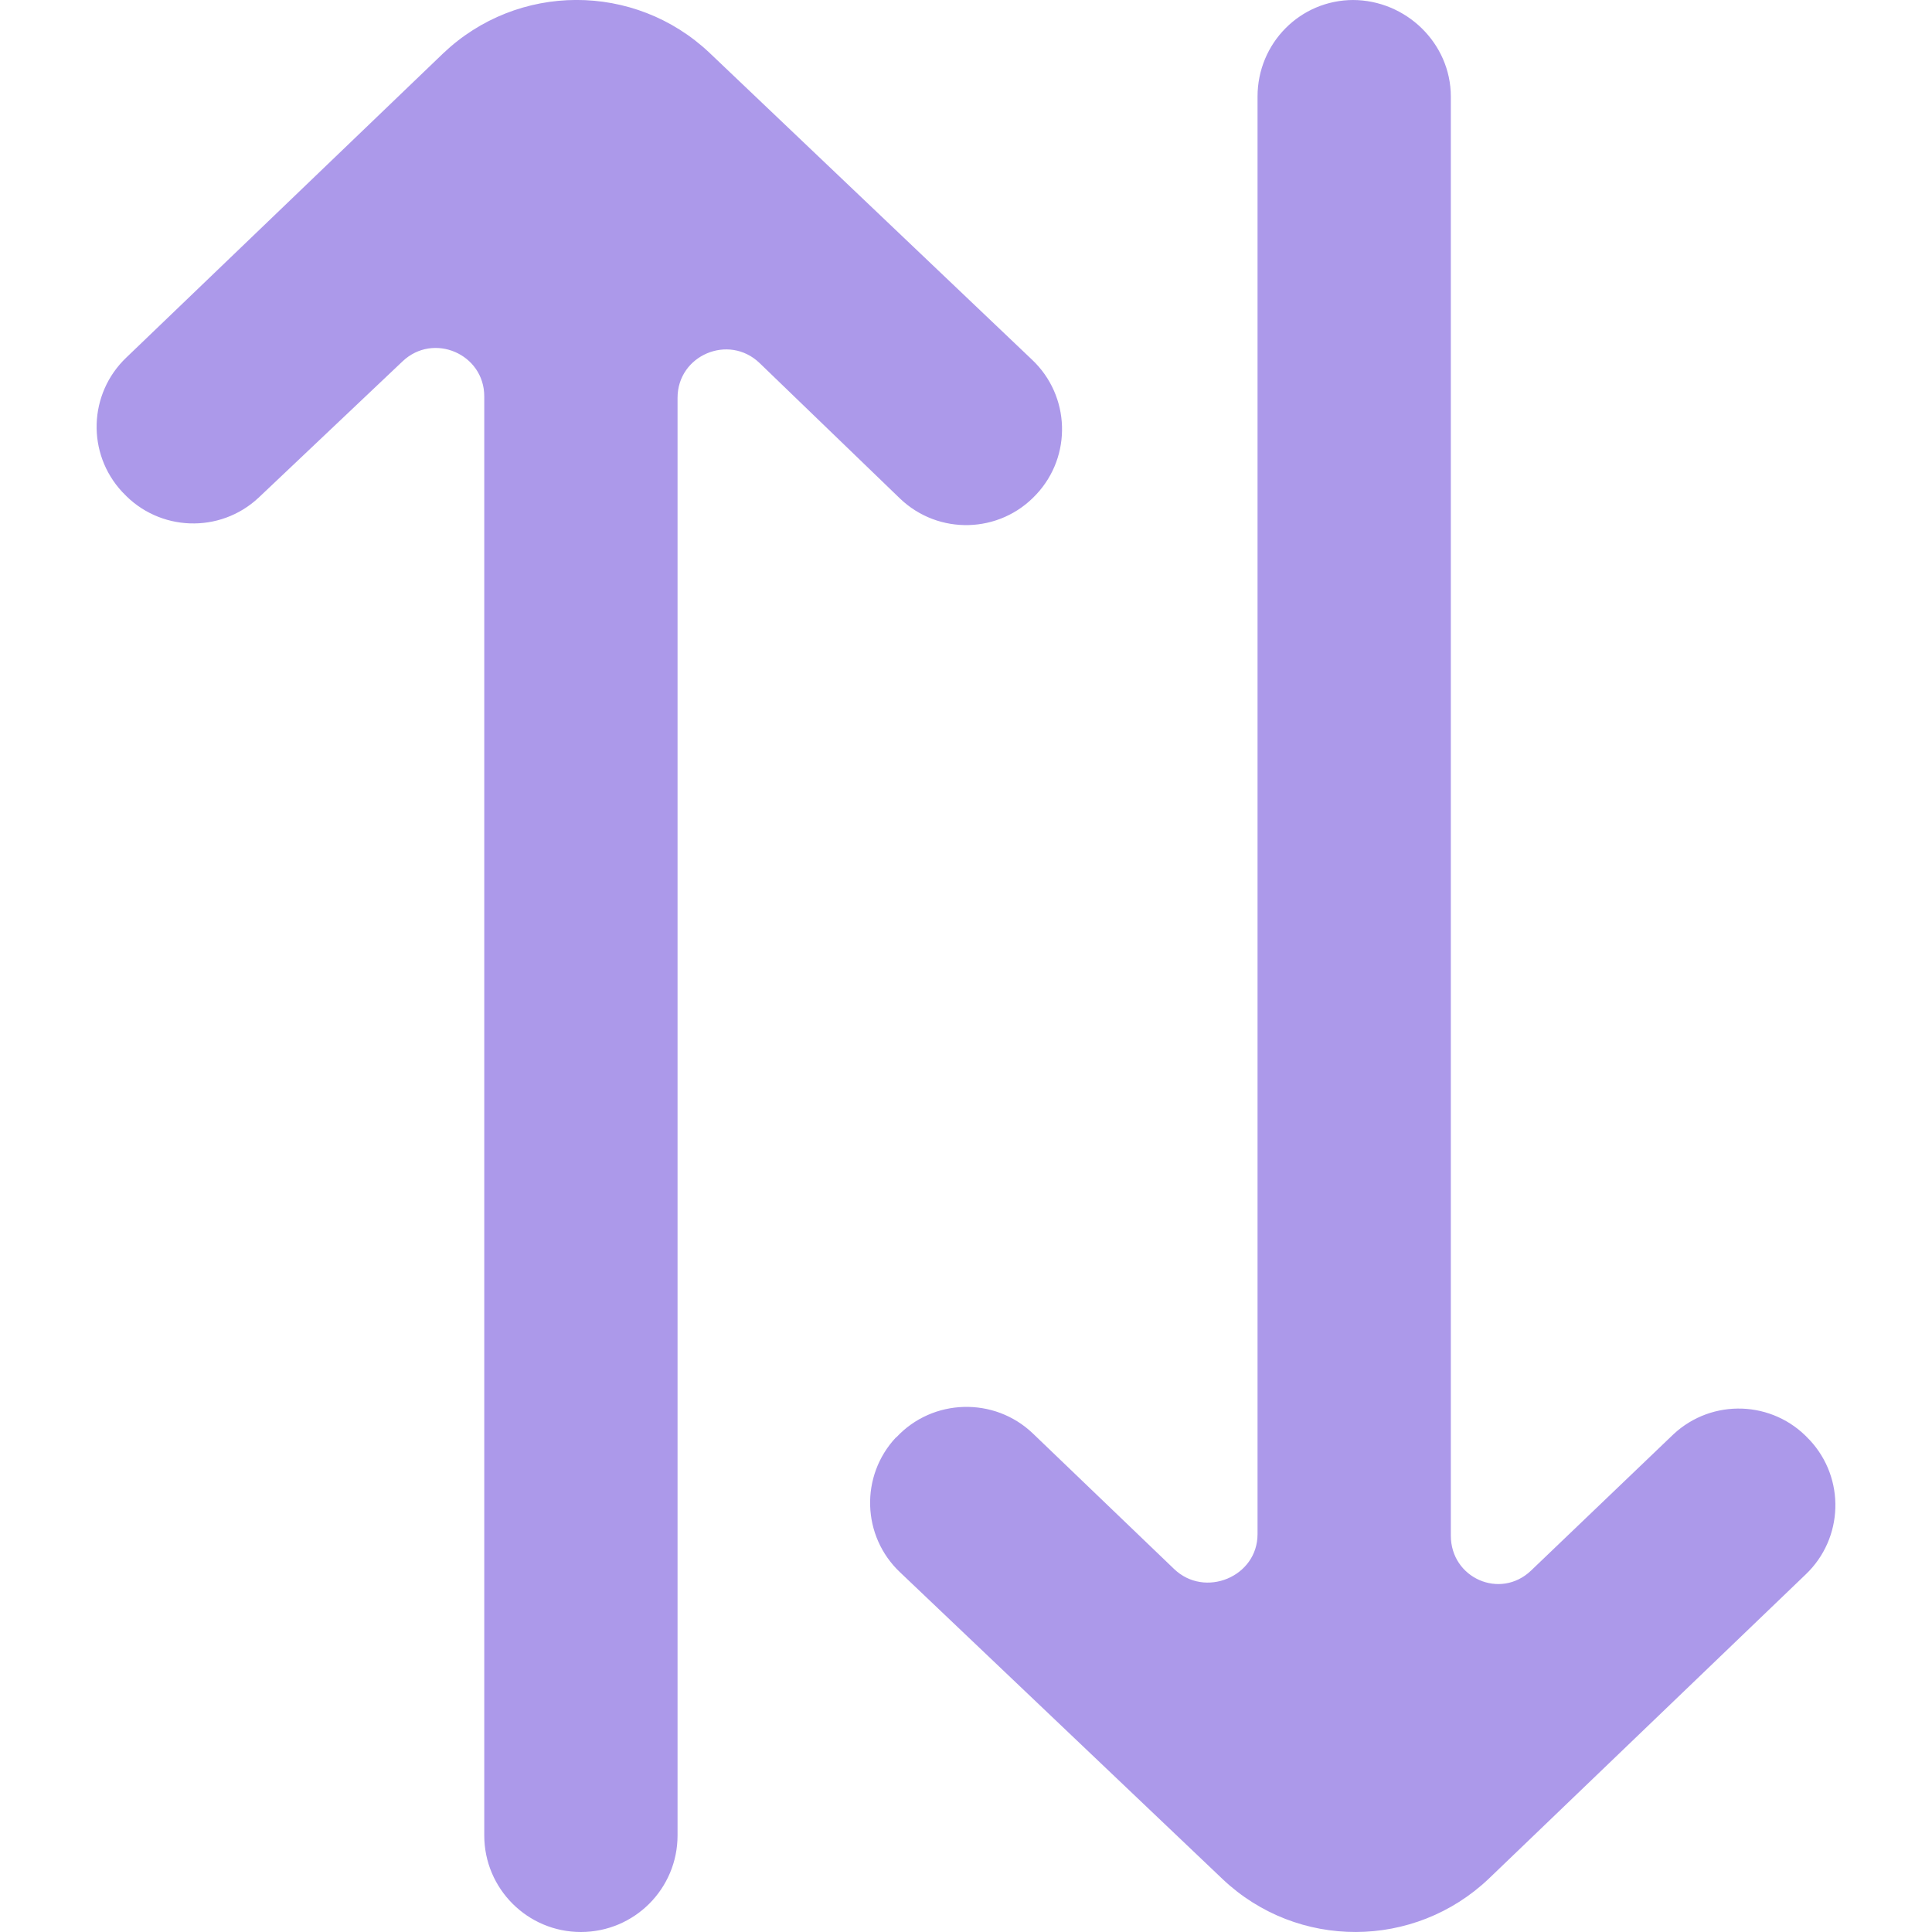 <!DOCTYPE svg PUBLIC "-//W3C//DTD SVG 1.1//EN" "http://www.w3.org/Graphics/SVG/1.1/DTD/svg11.dtd">
<!-- Uploaded to: SVG Repo, www.svgrepo.com, Transformed by: SVG Repo Mixer Tools -->
<svg width="800px" height="800px" viewBox="-1 0 20 20" version="1.1" xmlns="http://www.w3.org/2000/svg" xmlns:xlink="http://www.w3.org/1999/xlink" fill="#ac99ea" stroke="#ac99ea">
<g id="SVGRepo_bgCarrier" stroke-width="0"/>
<g id="SVGRepo_tracerCarrier" stroke-linecap="round" stroke-linejoin="round"/>
<g id="SVGRepo_iconCarrier"> <title>arrow_up [#ac99ea]</title> <desc>Created with Sketch.</desc> <defs> </defs> <g id="Page-1" stroke="none" stroke-width="1" fill="none" fill-rule="evenodd"> <g id="Dribbble-Light-Preview" transform="translate(-381, -6639)" fill="#ac99ea"> <g id="icons" transform="translate(56, 160)"> <path d="M341.323,6493.848 L339.848,6495.26 C339.529,6495.562 339.019,6495.336 339.019,6494.897 L339.019,6480 C339.019,6479.448 338.555,6479 338.003,6479 L338.011,6479 C337.458,6479 337.018,6479.448 337.018,6480 L337.018,6494.882 C337.018,6495.323 336.472,6495.548 336.154,6495.242 L334.691,6493.838 C334.293,6493.458 333.656,6493.475 333.28,6493.878 L333.275,6493.88 C332.902,6494.278 332.921,6494.903 333.318,6495.277 L336.658,6498.454 C337.431,6499.185 338.642,6499.181 339.413,6498.447 L342.693,6495.298 C343.085,6494.924 343.104,6494.305 342.735,6493.908 L342.725,6493.898 C342.352,6493.496 341.723,6493.474 341.323,6493.848 M325.275,6484.102 L325.265,6484.092 C324.896,6483.695 324.915,6483.076 325.307,6482.702 L328.587,6479.553 C329.358,6478.818 330.569,6478.815 331.343,6479.545 L334.683,6482.723 C335.08,6483.097 335.1,6483.721 334.727,6484.119 L334.724,6484.122 C334.348,6484.525 333.715,6484.542 333.317,6484.161 L331.863,6482.758 C331.544,6482.452 331.014,6482.677 331.014,6483.118 L331.014,6498 C331.014,6498.552 330.567,6499 330.013,6499 C329.461,6499 329.013,6498.552 329.013,6498 L329.013,6483.103 C329.013,6482.664 328.487,6482.438 328.168,6482.74 L326.677,6484.152 C326.277,6484.526 325.648,6484.504 325.275,6484.102" id="arrow_up-[#ac99ea]"> </path> </g> </g> </g> </g>
</svg>